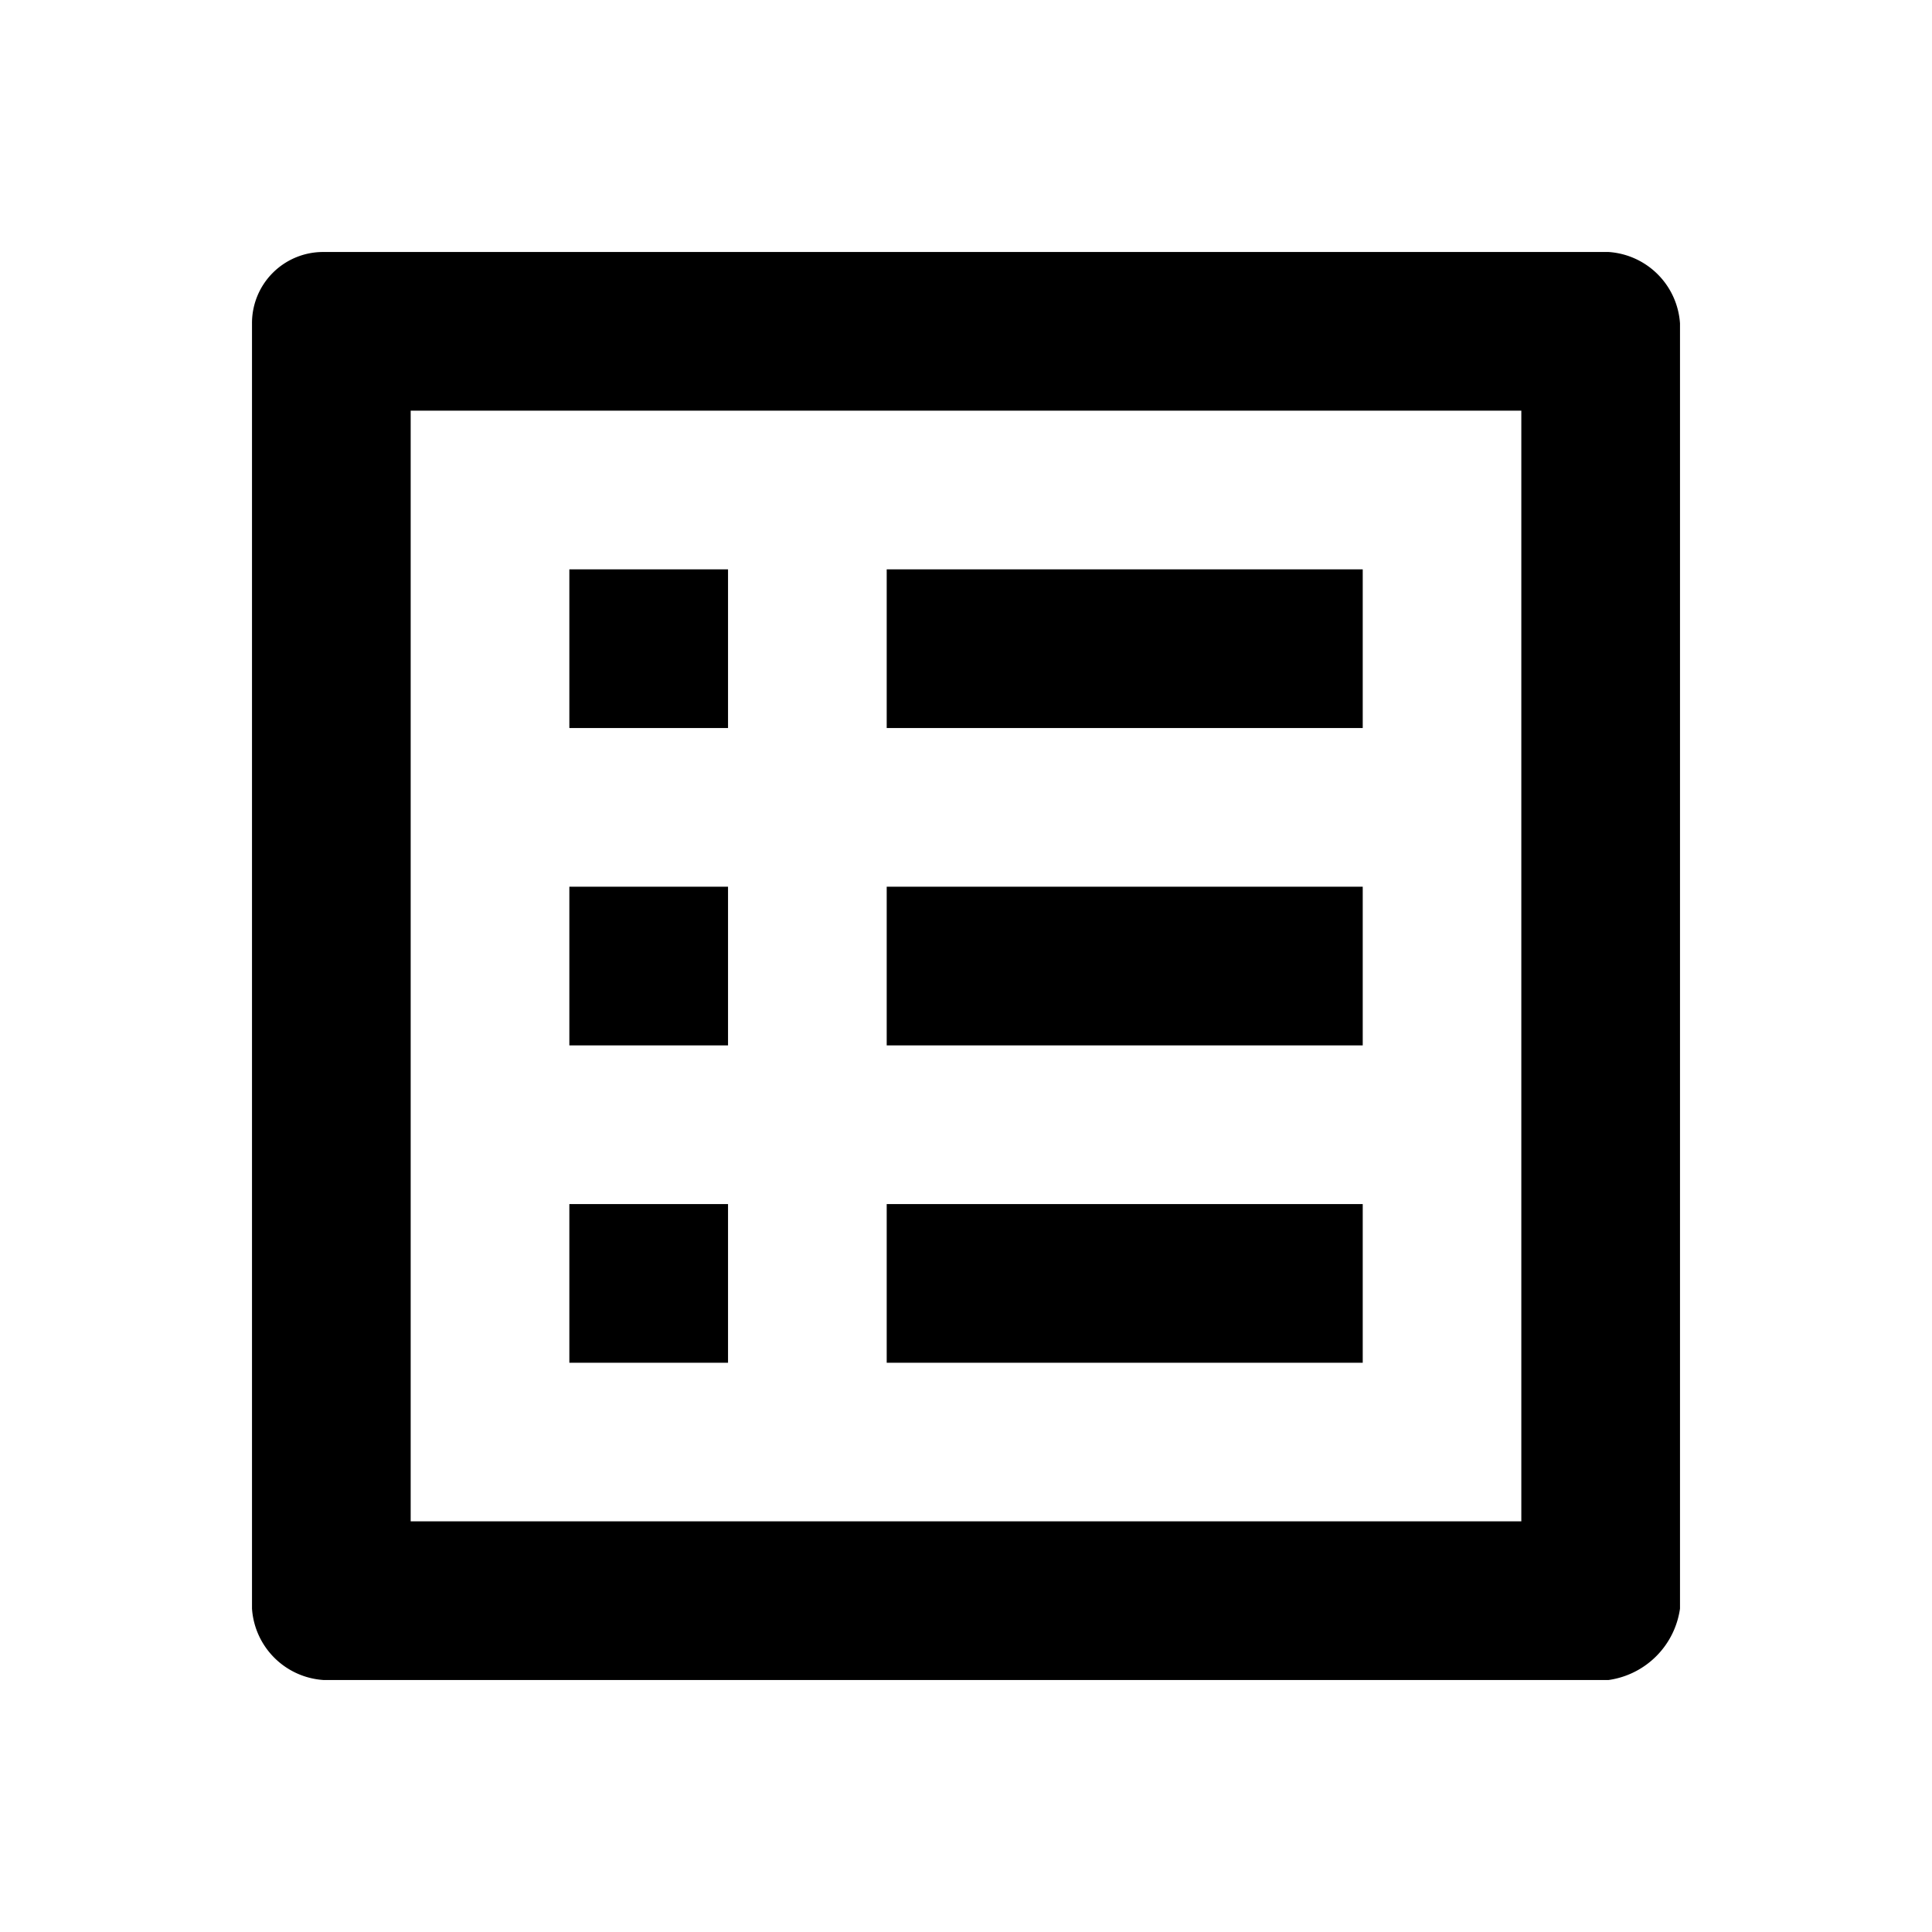<svg xmlns="http://www.w3.org/2000/svg" width="23" height="23" viewBox="0 0 23 23"><defs><style>.a{fill:none;}</style></defs><path class="a" d="M0,0H23V23H0Z"/><path d="M10.556,6.778h5.667V8.667H10.556Zm0,3.778h5.667v1.889H10.556Zm0,3.778h5.667v1.889H10.556ZM6.778,6.778H8.667V8.667H6.778Zm0,3.778H8.667v1.889H6.778Zm0,3.778H8.667v1.889H6.778ZM19.15,3H3.85A.846.846,0,0,0,3,3.85v15.3a.913.913,0,0,0,.85.85h15.3a1,1,0,0,0,.85-.85V3.85A.913.913,0,0,0,19.15,3ZM18.111,18.111H4.889V4.889H18.111Z" transform="translate(0 0)"/></svg>